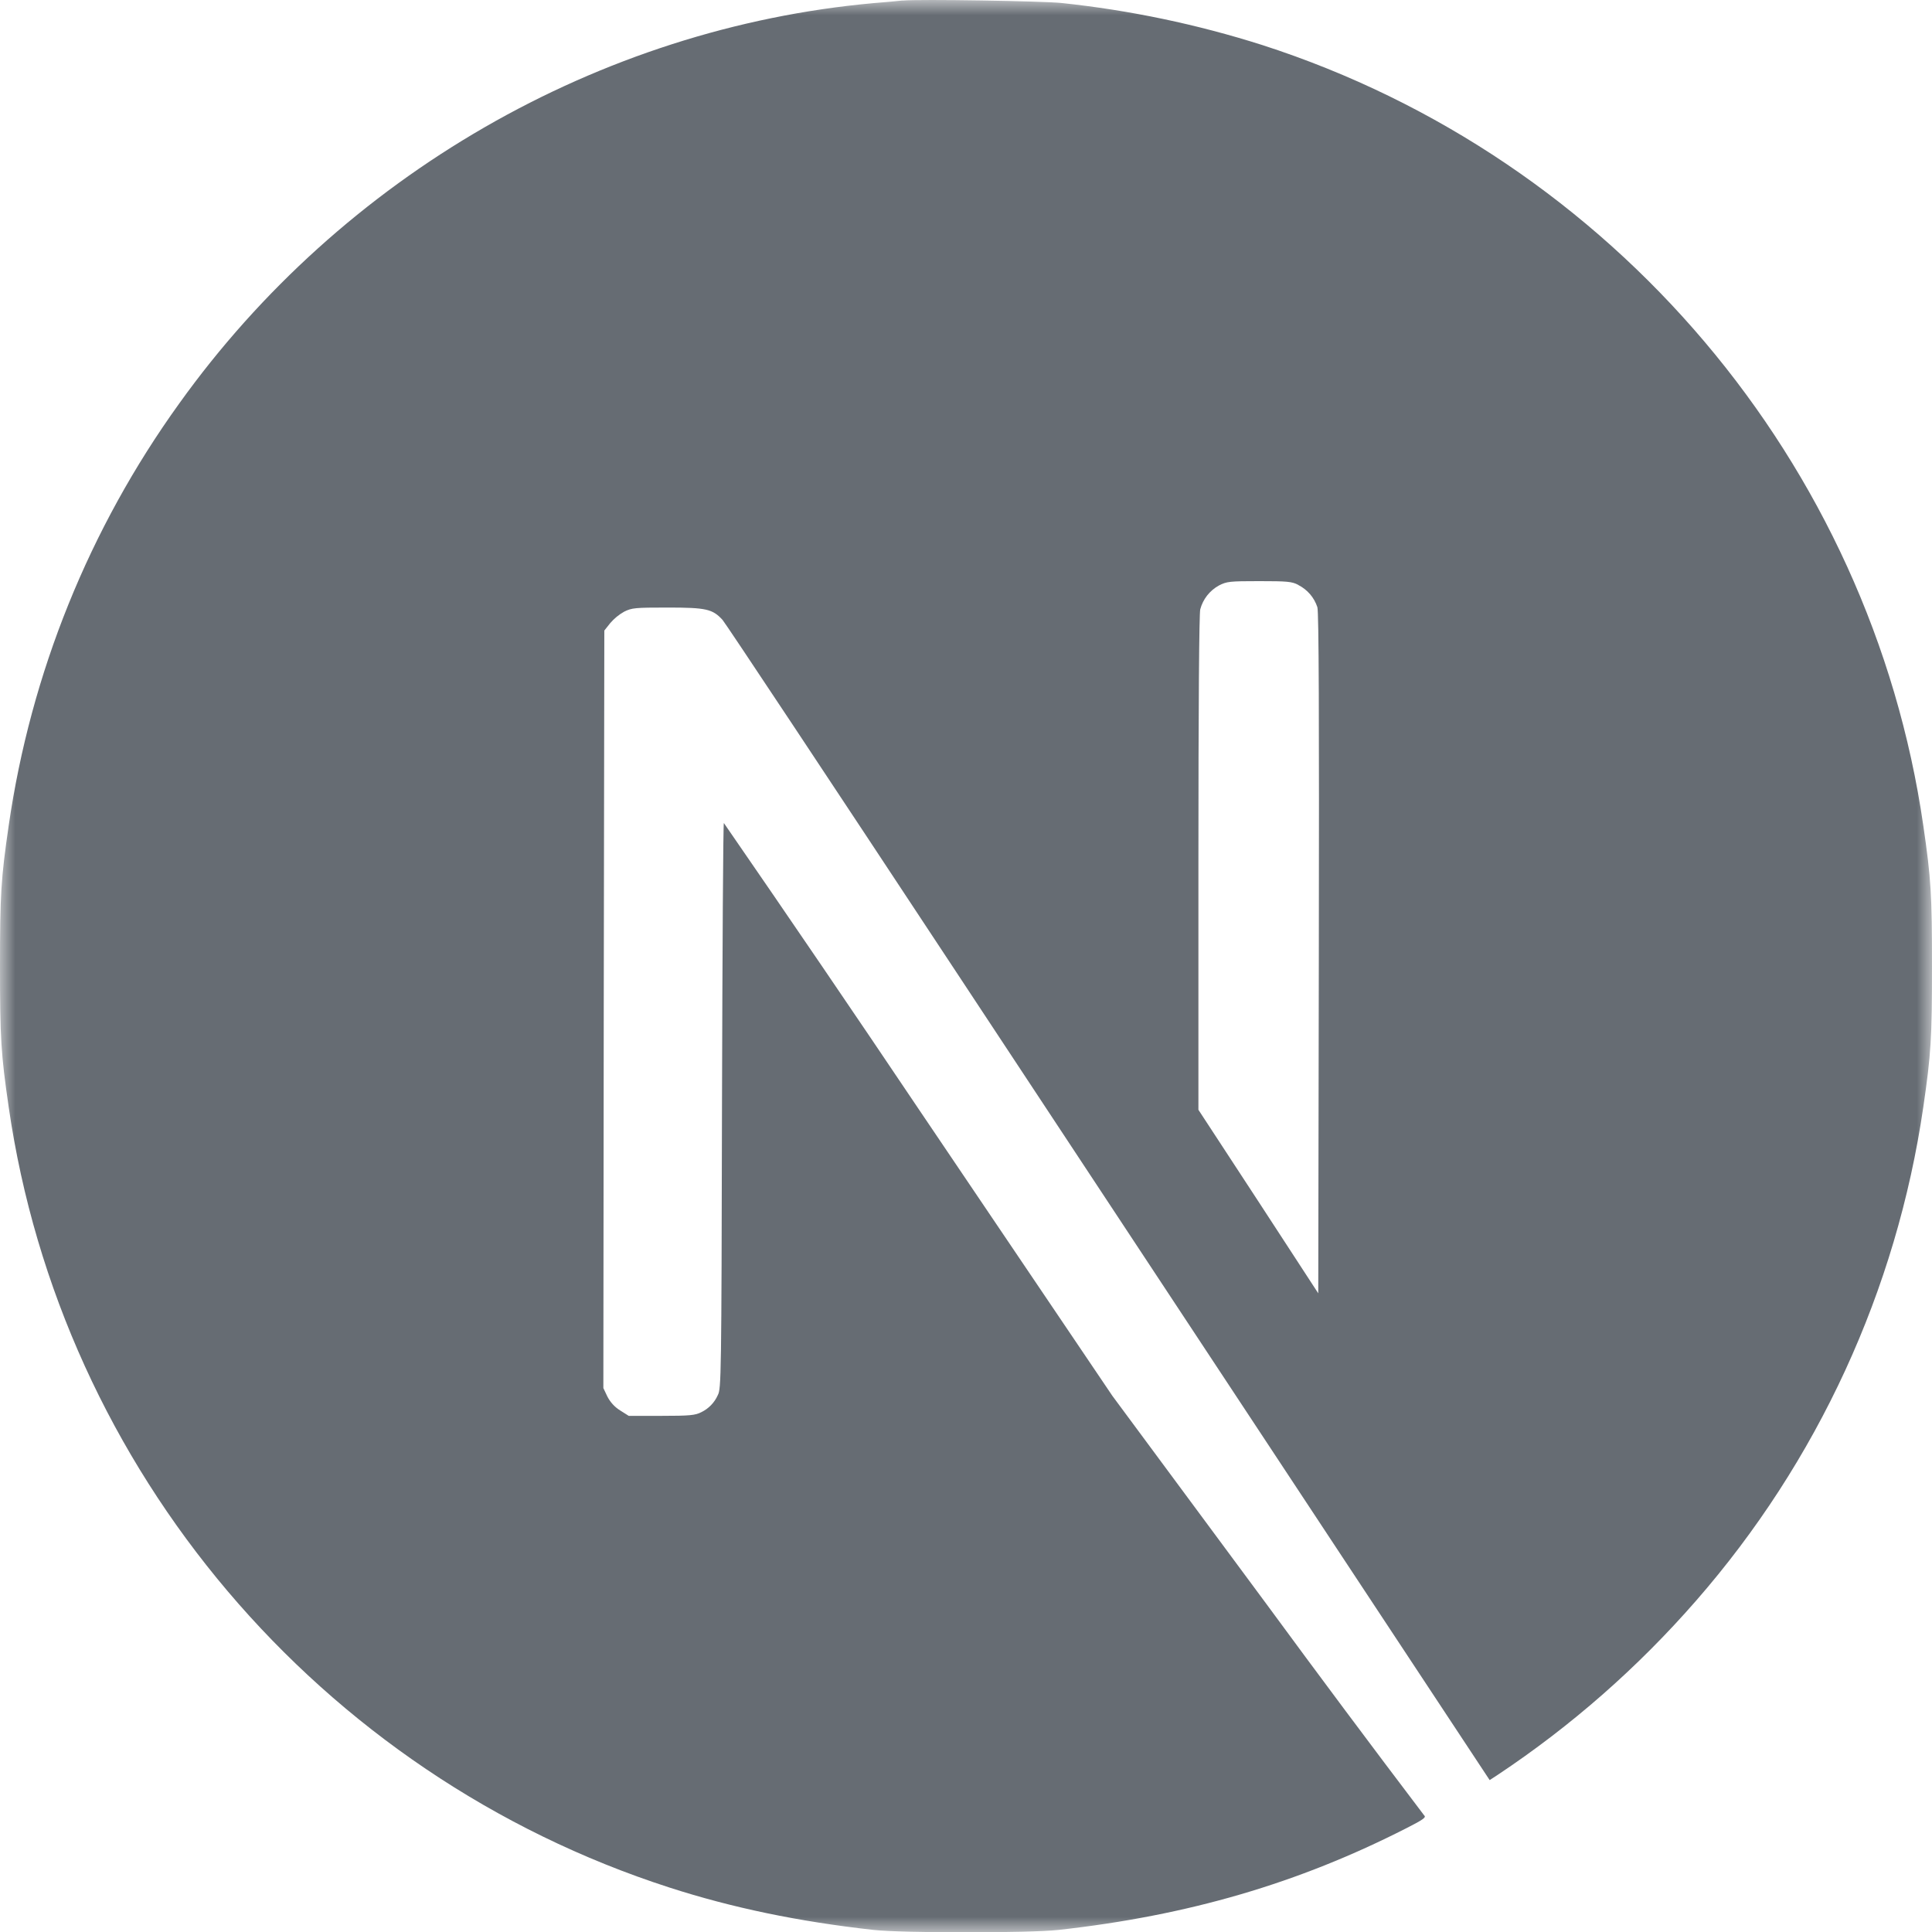 <svg width="64" height="64" viewBox="0 0 64 64" fill="none" xmlns="http://www.w3.org/2000/svg">
<g clip-path="url(#clip0_21_2096)">
<mask id="mask0_21_2096" style="mask-type:luminance" maskUnits="userSpaceOnUse" x="0" y="0" width="64" height="64">
<path d="M0 0H64V64H0V0Z" fill="white"/>
</mask>
<g mask="url(#mask0_21_2096)">
<path d="M29.904 0.016C29.765 0.03 29.328 0.075 28.933 0.104C19.845 0.926 11.333 5.83 5.936 13.368C2.955 17.506 1.018 22.303 0.288 27.35C0.032 29.11 0 29.627 0 32.011C0 34.395 0.032 34.915 0.288 36.672C2.027 48.691 10.581 58.787 22.179 62.528C24.256 63.198 26.445 63.654 28.933 63.931C29.904 64.038 34.096 64.038 35.067 63.931C39.363 63.454 43.005 62.39 46.595 60.558C47.147 60.278 47.253 60.2 47.179 60.139C45.423 57.824 43.685 55.495 41.965 53.152L36.848 46.238L30.437 36.747C28.304 33.573 26.151 30.412 23.979 27.264C23.955 27.256 23.931 31.472 23.917 36.624C23.899 45.638 23.891 46 23.779 46.214C23.669 46.463 23.474 46.664 23.229 46.782C23.029 46.883 22.856 46.902 21.909 46.902H20.827L20.539 46.72C20.36 46.608 20.216 46.449 20.12 46.262L19.987 45.982L20 33.438L20.019 20.888L20.213 20.643C20.344 20.49 20.502 20.36 20.677 20.262C20.933 20.136 21.032 20.126 22.117 20.126C23.392 20.126 23.605 20.174 23.936 20.536C24.029 20.638 27.501 25.87 31.656 32.168L44.28 51.294L49.347 58.968L49.605 58.8C52.044 57.179 54.254 55.239 56.179 53.032C60.211 48.417 62.827 42.737 63.712 36.672C63.968 34.912 64 34.395 64 32.011C64 29.627 63.968 29.11 63.712 27.35C61.973 15.334 53.419 5.235 41.821 1.494C39.654 0.805 37.422 0.337 35.16 0.099C34.557 0.035 30.424 -0.034 29.907 0.019M43.008 19.379C43.157 19.454 43.289 19.558 43.398 19.684C43.506 19.81 43.588 19.957 43.64 20.115C43.688 20.275 43.701 23.755 43.688 31.595L43.669 42.843L41.688 39.803L39.699 36.763V28.587C39.699 23.299 39.723 20.328 39.76 20.184C39.804 20.018 39.882 19.862 39.988 19.726C40.095 19.591 40.227 19.478 40.379 19.395C40.637 19.262 40.731 19.251 41.712 19.251C42.637 19.251 42.8 19.264 43.008 19.376" fill="#666C73"/>
</g>
</g>
<defs>
<clipPath id="clip0_21_2096">
<rect width="64" height="64" fill="white"/>
</clipPath>
</defs>
</svg>
